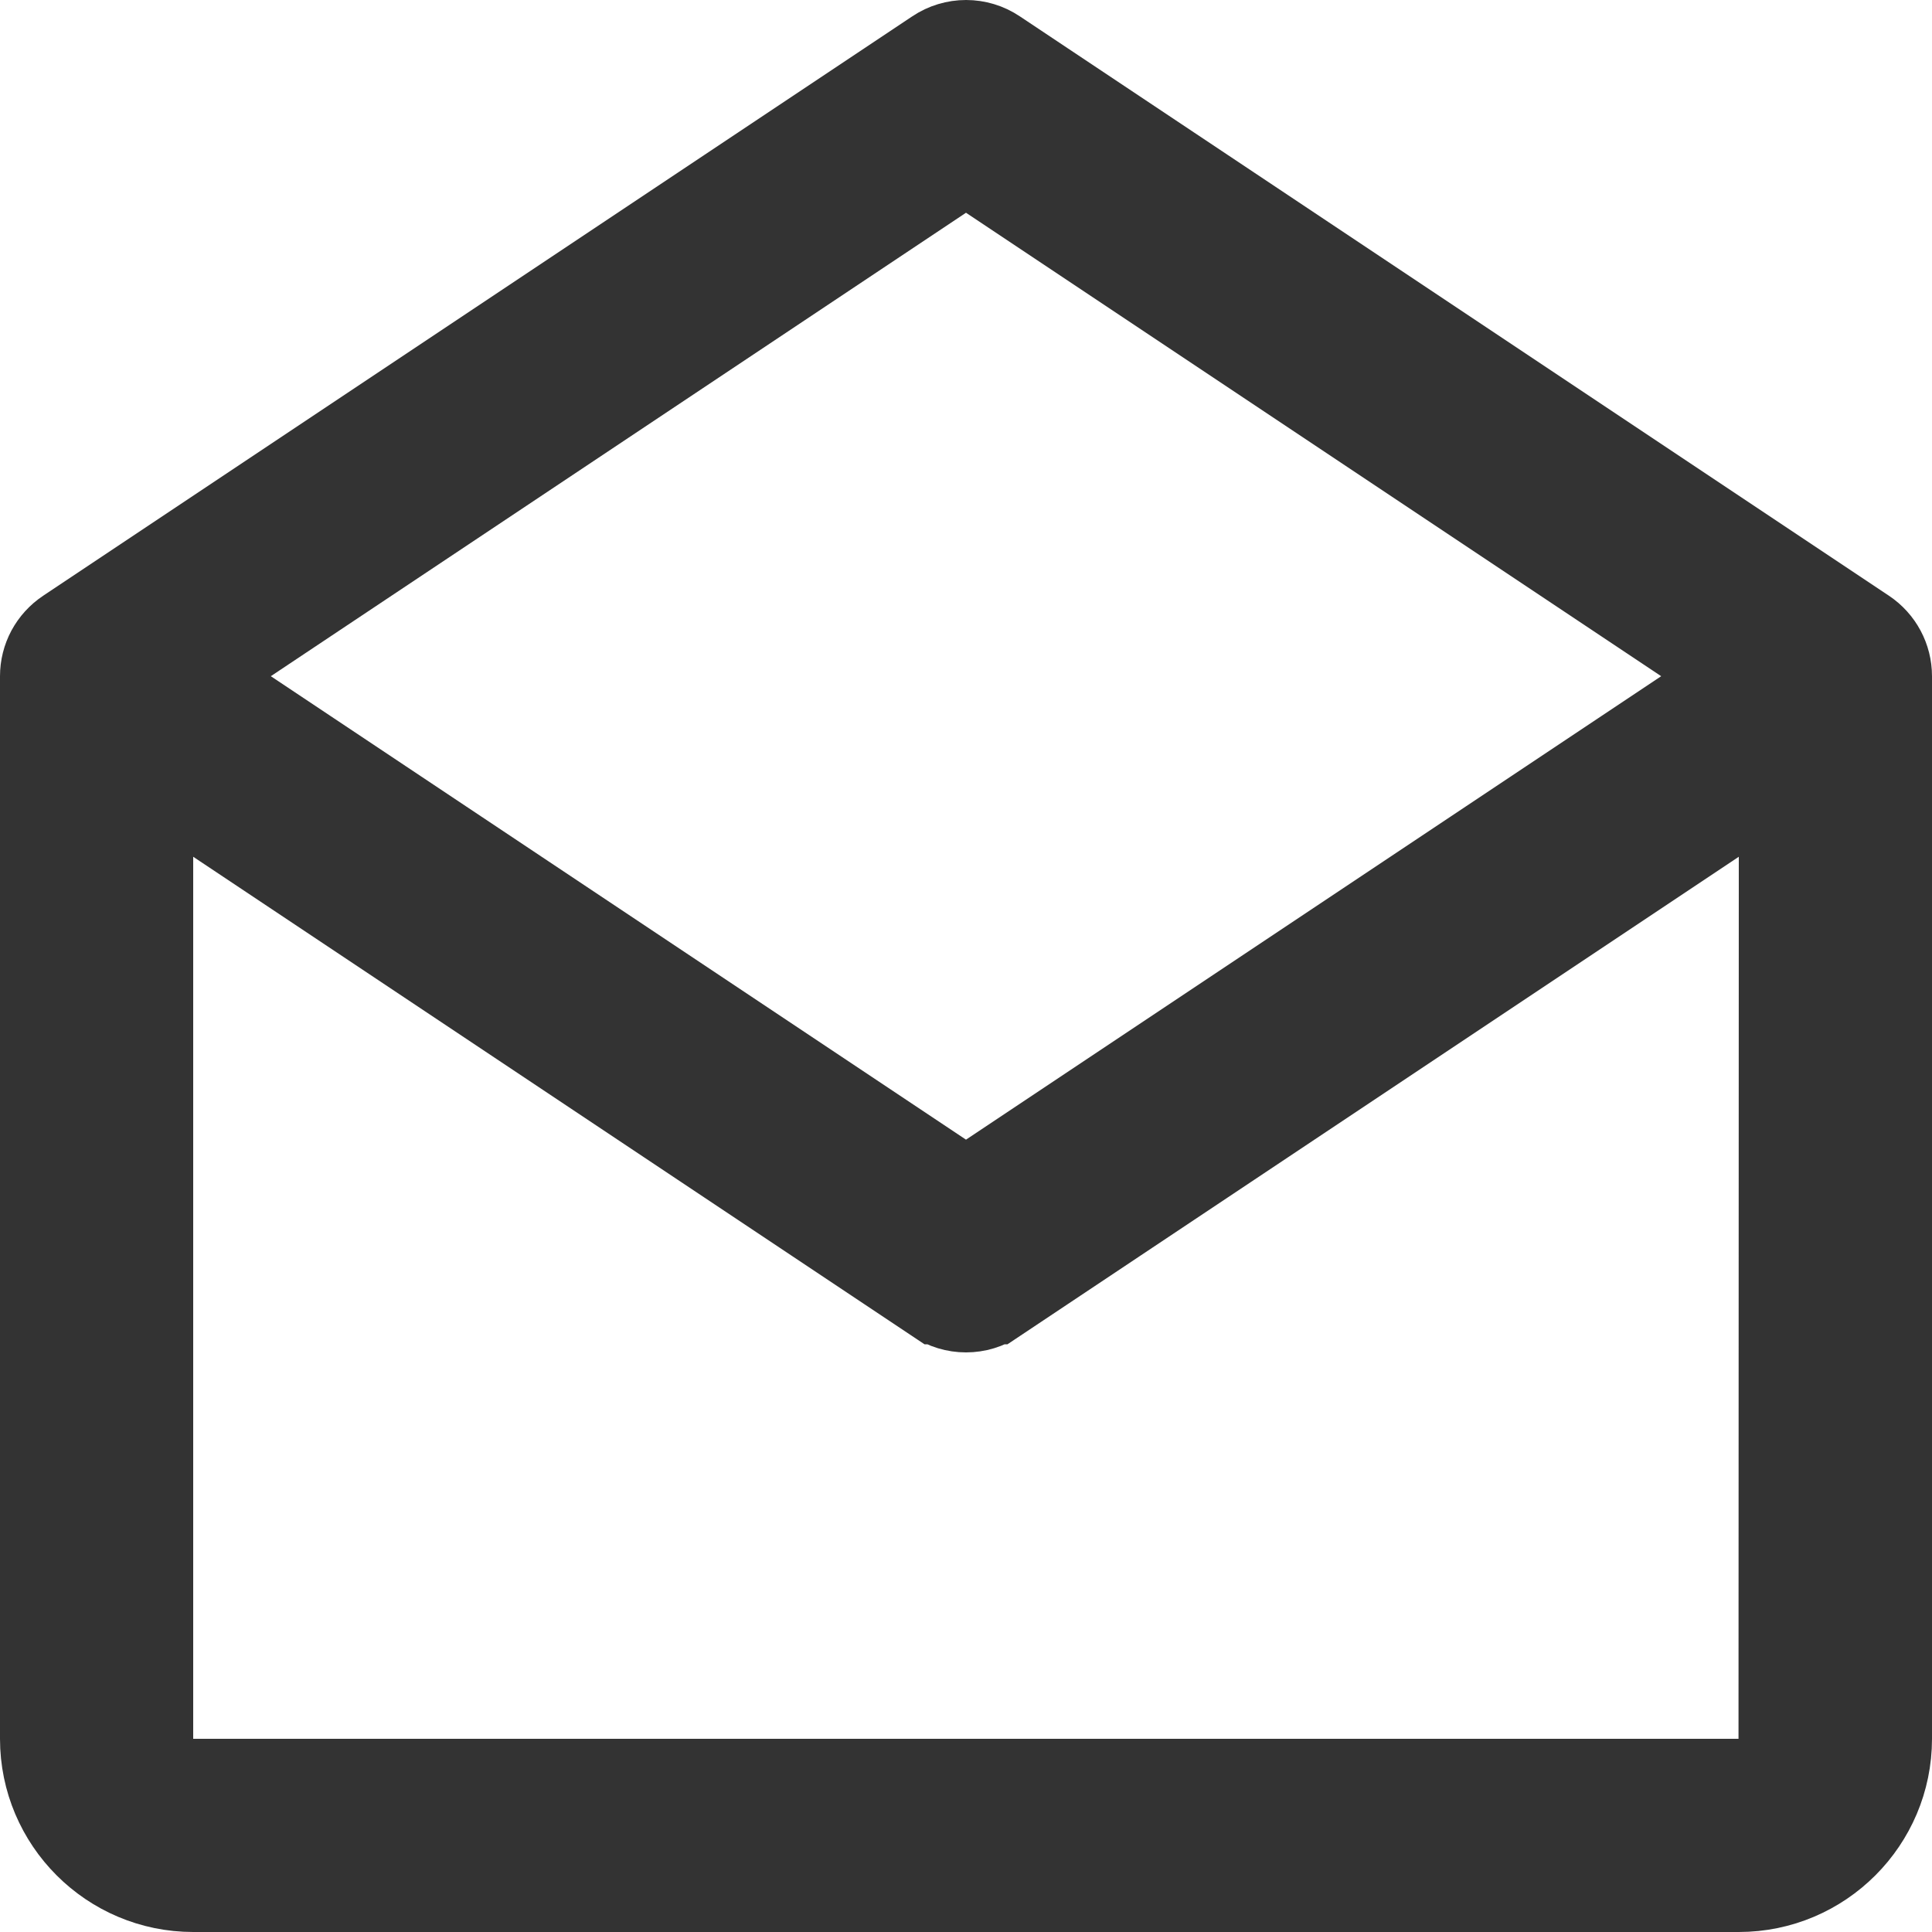 <svg width="20" height="20" viewBox="0 0 20 20" fill="none" xmlns="http://www.w3.org/2000/svg">
<path d="M0.723 6.584L0.723 6.584L9.723 0.584C9.723 0.584 9.723 0.584 9.723 0.584C9.805 0.529 9.902 0.5 10.001 0.5C10.099 0.5 10.196 0.529 10.278 0.584C10.278 0.584 10.278 0.584 10.278 0.584L19.277 6.583C19.277 6.583 19.277 6.583 19.277 6.583C19.417 6.677 19.5 6.833 19.5 7V18C19.5 18.827 18.827 19.5 18 19.5H2C1.173 19.5 0.5 18.827 0.5 18V7C0.5 6.918 0.52 6.837 0.559 6.764C0.598 6.692 0.654 6.63 0.723 6.584ZM10.277 1.786L10 1.601L9.723 1.786L2.526 6.584L1.902 7L2.526 7.416L9.723 12.214L10 12.399L10.277 12.214L17.474 7.416L18.098 7L17.474 6.584L10.277 1.786ZM1.5 18V18.5H2H17.997H18.497L18.497 18L18.5 8.869L18.5 7.934L17.723 8.453L10.278 13.416L10.277 13.416C10.195 13.471 10.099 13.5 10 13.5C9.901 13.5 9.805 13.471 9.723 13.416L9.722 13.416L2.277 8.453L1.5 7.935V8.869V18Z" fill="#333333" stroke="#333333"/>
</svg>
